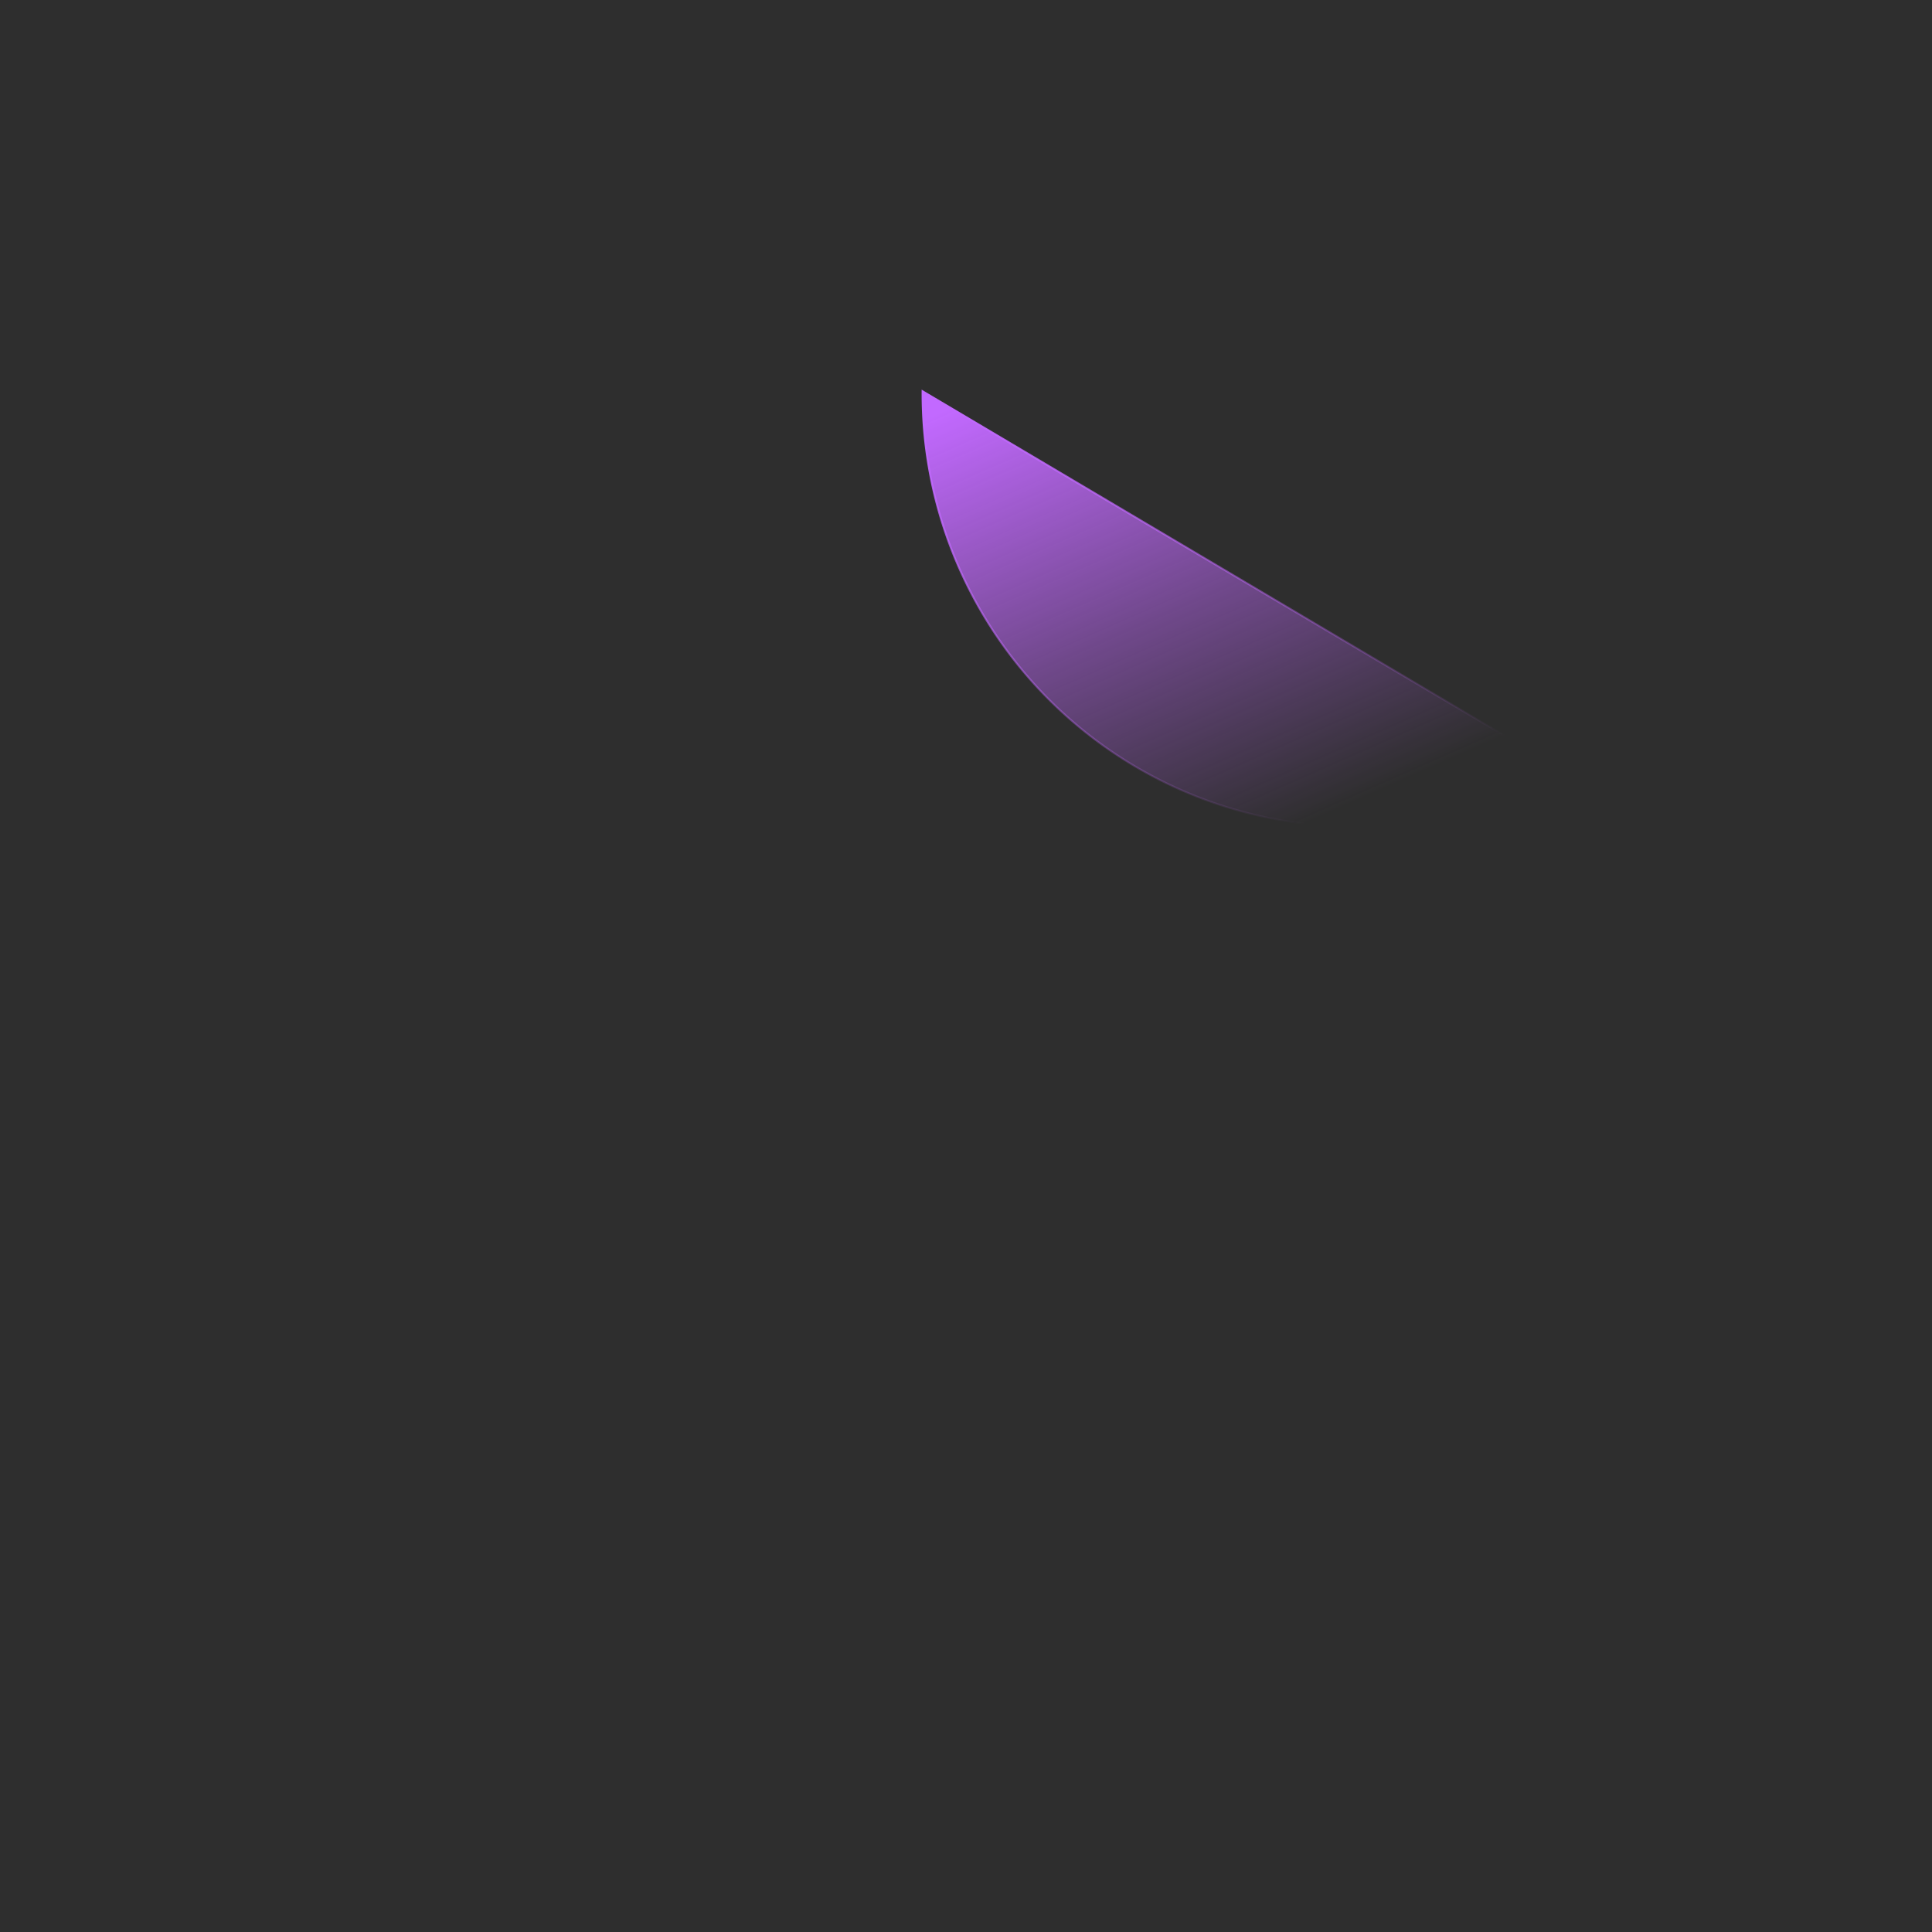 <?xml version="1.0" encoding="UTF-8" standalone="no"?>
<svg
   xmlns:dc="http://purl.org/dc/elements/1.1/"
   xmlns:cc="http://creativecommons.org/ns#"
   xmlns:rdf="http://www.w3.org/1999/02/22-rdf-syntax-ns#"
   xmlns:svg="http://www.w3.org/2000/svg"
   xmlns="http://www.w3.org/2000/svg"
   xmlns:xlink="http://www.w3.org/1999/xlink"
   xmlns:sodipodi="http://sodipodi.sourceforge.net/DTD/sodipodi-0.dtd"
   xmlns:inkscape="http://www.inkscape.org/namespaces/inkscape"
   width="222mm"
   height="222mm"
   viewBox="0 0 222 222"
   version="1.1"
   id="svg8"
   inkscape:version="1.0.2 (e86c870879, 2021-01-15, custom)"
   sodipodi:docname="icon.svg"
   inkscape:export-filename="C:\Users\Nauval\Documents\Developments\boorusphere\assets\icon.png"
   inkscape:export-xdpi="217.81349"
   inkscape:export-ydpi="217.81349">
  <defs
     id="defs2">
    <linearGradient
       inkscape:collect="always"
       id="linearGradient1029">
      <stop
         style="stop-color:#c269ff;stop-opacity:0"
         offset="0"
         id="stop1025" />
      <stop
         style="stop-color:#c269ff;stop-opacity:1"
         offset="1"
         id="stop1027" />
    </linearGradient>
    <linearGradient
       inkscape:collect="always"
       id="linearGradient949">
      <stop
         style="stop-color:#c269ff;stop-opacity:1"
         offset="0"
         id="stop945" />
      <stop
         style="stop-color:#c269ff;stop-opacity:0.44"
         offset="0.533"
         id="stop1031" />
      <stop
         style="stop-color:#c269ff;stop-opacity:0"
         offset="1"
         id="stop947" />
    </linearGradient>
    <linearGradient
       inkscape:collect="always"
       id="linearGradient937">
      <stop
         style="stop-color:#198eff;stop-opacity:1"
         offset="0"
         id="stop933" />
      <stop
         style="stop-color:#c269ff;stop-opacity:1"
         offset="1"
         id="stop935" />
    </linearGradient>
    <inkscape:path-effect
       effect="fillet_chamfer"
       id="path-effect35"
       is_visible="true"
       lpeversion="1"
       satellites_param="F,0,0,1,0,50,0,1 @ F,0,0,1,0,32.991,0,1 @ F,0,0,1,0,79.259,0,1 @ F,0,0,1,0,5.37,0,1"
       unit="px"
       method="auto"
       mode="F"
       radius="0"
       chamfer_steps="1"
       flexible="false"
       use_knot_distance="true"
       apply_no_radius="true"
       apply_with_radius="true"
       only_selected="false"
       hide_knots="false" />
    <inkscape:path-effect
       effect="fillet_chamfer"
       id="path-effect12"
       is_visible="true"
       lpeversion="1"
       satellites_param="F,0,0,1,0,49.733,0,1 @ F,0,0,1,0,28.886,0,1 @ F,0,0,1,0,76.151,0,1 @ F,0,0,1,0,10,0,1"
       unit="px"
       method="auto"
       mode="F"
       radius="0"
       chamfer_steps="1"
       flexible="false"
       use_knot_distance="true"
       apply_no_radius="true"
       apply_with_radius="true"
       only_selected="false"
       hide_knots="false" />
    <linearGradient
       inkscape:collect="always"
       xlink:href="#linearGradient937"
       id="linearGradient848"
       x1="-191.634"
       y1="-143.63"
       x2="-112.258"
       y2="-88.824"
       gradientUnits="userSpaceOnUse"
       gradientTransform="matrix(0.842,0,0,0.842,-22.363,-51.748)" />
    <linearGradient
       inkscape:collect="always"
       xlink:href="#linearGradient949"
       id="linearGradient856"
       x1="73.12"
       y1="80.907"
       x2="102.856"
       y2="148.221"
       gradientUnits="userSpaceOnUse"
       gradientTransform="matrix(0.818,0,0,0.818,55.111,5.569)" />
    <linearGradient
       inkscape:collect="always"
       xlink:href="#linearGradient1029"
       id="linearGradient855"
       x1="138.495"
       y1="120.737"
       x2="114.157"
       y2="65.642"
       gradientUnits="userSpaceOnUse"
       gradientTransform="translate(0.802,6.147)" />
  </defs>
  <sodipodi:namedview
     id="base"
     pagecolor="#ffffff"
     bordercolor="#666666"
     borderopacity="1.0"
     inkscape:pageopacity="0.0"
     inkscape:pageshadow="2"
     inkscape:zoom="0.7"
     inkscape:cx="402.74648"
     inkscape:cy="503.7062"
     inkscape:document-units="mm"
     inkscape:current-layer="layer1"
     inkscape:document-rotation="0"
     showgrid="false"
     inkscape:window-width="1920"
     inkscape:window-height="1027"
     inkscape:window-x="-8"
     inkscape:window-y="-8"
     inkscape:window-maximized="1"
     fit-margin-top="0"
     fit-margin-left="0"
     fit-margin-right="0"
     fit-margin-bottom="0" />
  <g
     inkscape:label="Layer 1"
     inkscape:groupmode="layer"
     id="layer1"
     transform="translate(6.061,-36.551)"
     style="display:inline">
    <rect
       style="fill:#2e2e2e;fill-opacity:1;stroke-width:0.31"
       id="rect29"
       width="222"
       height="222"
       x="-6.061"
       y="36.551" />
    <g
       id="g33"
       transform="translate(-43.876,25.824)"
       style="opacity:1;mix-blend-mode:normal"
       inkscape:export-xdpi="192.21298"
       inkscape:export-ydpi="192.21298">
      <path
         style="fill:url(#linearGradient856);fill-opacity:1;stroke:url(#linearGradient855);stroke-width:0.217"
         id="rect10"
         width="81.363"
         height="110.753"
         x="94.091"
         y="55.686"
         d="m 143.824,55.686 h 2.745 a 28.886,28.886 45 0 1 28.886,28.886 v 5.716 a 76.151,76.151 135 0 1 -76.151,76.151 7.974,7.974 62.473 0 1 -5.212,-10 V 105.418 A 49.733,49.733 135 0 1 143.824,55.686 Z"
         sodipodi:type="rect"
         inkscape:path-effect="#path-effect12" />
      <path
         style="mix-blend-mode:normal;fill:url(#linearGradient848);fill-opacity:1;stroke-width:0.223"
         id="rect10-7"
         width="83.7"
         height="113.934"
         x="-187.854"
         y="-205.782"
         sodipodi:type="rect"
         d="m -137.854,-205.782 h 0.709 a 32.991,32.991 45 0 1 32.991,32.991 v 1.684 a 79.259,79.259 135 0 1 -79.259,79.259 4.927,4.927 50.407 0 1 -4.441,-5.37 v -58.564 a 50,50 135 0 1 50,-50 z"
         transform="matrix(0,-1,-1,0,0,0)"
         inkscape:path-effect="#path-effect35" />
    </g>
  </g>
</svg>
